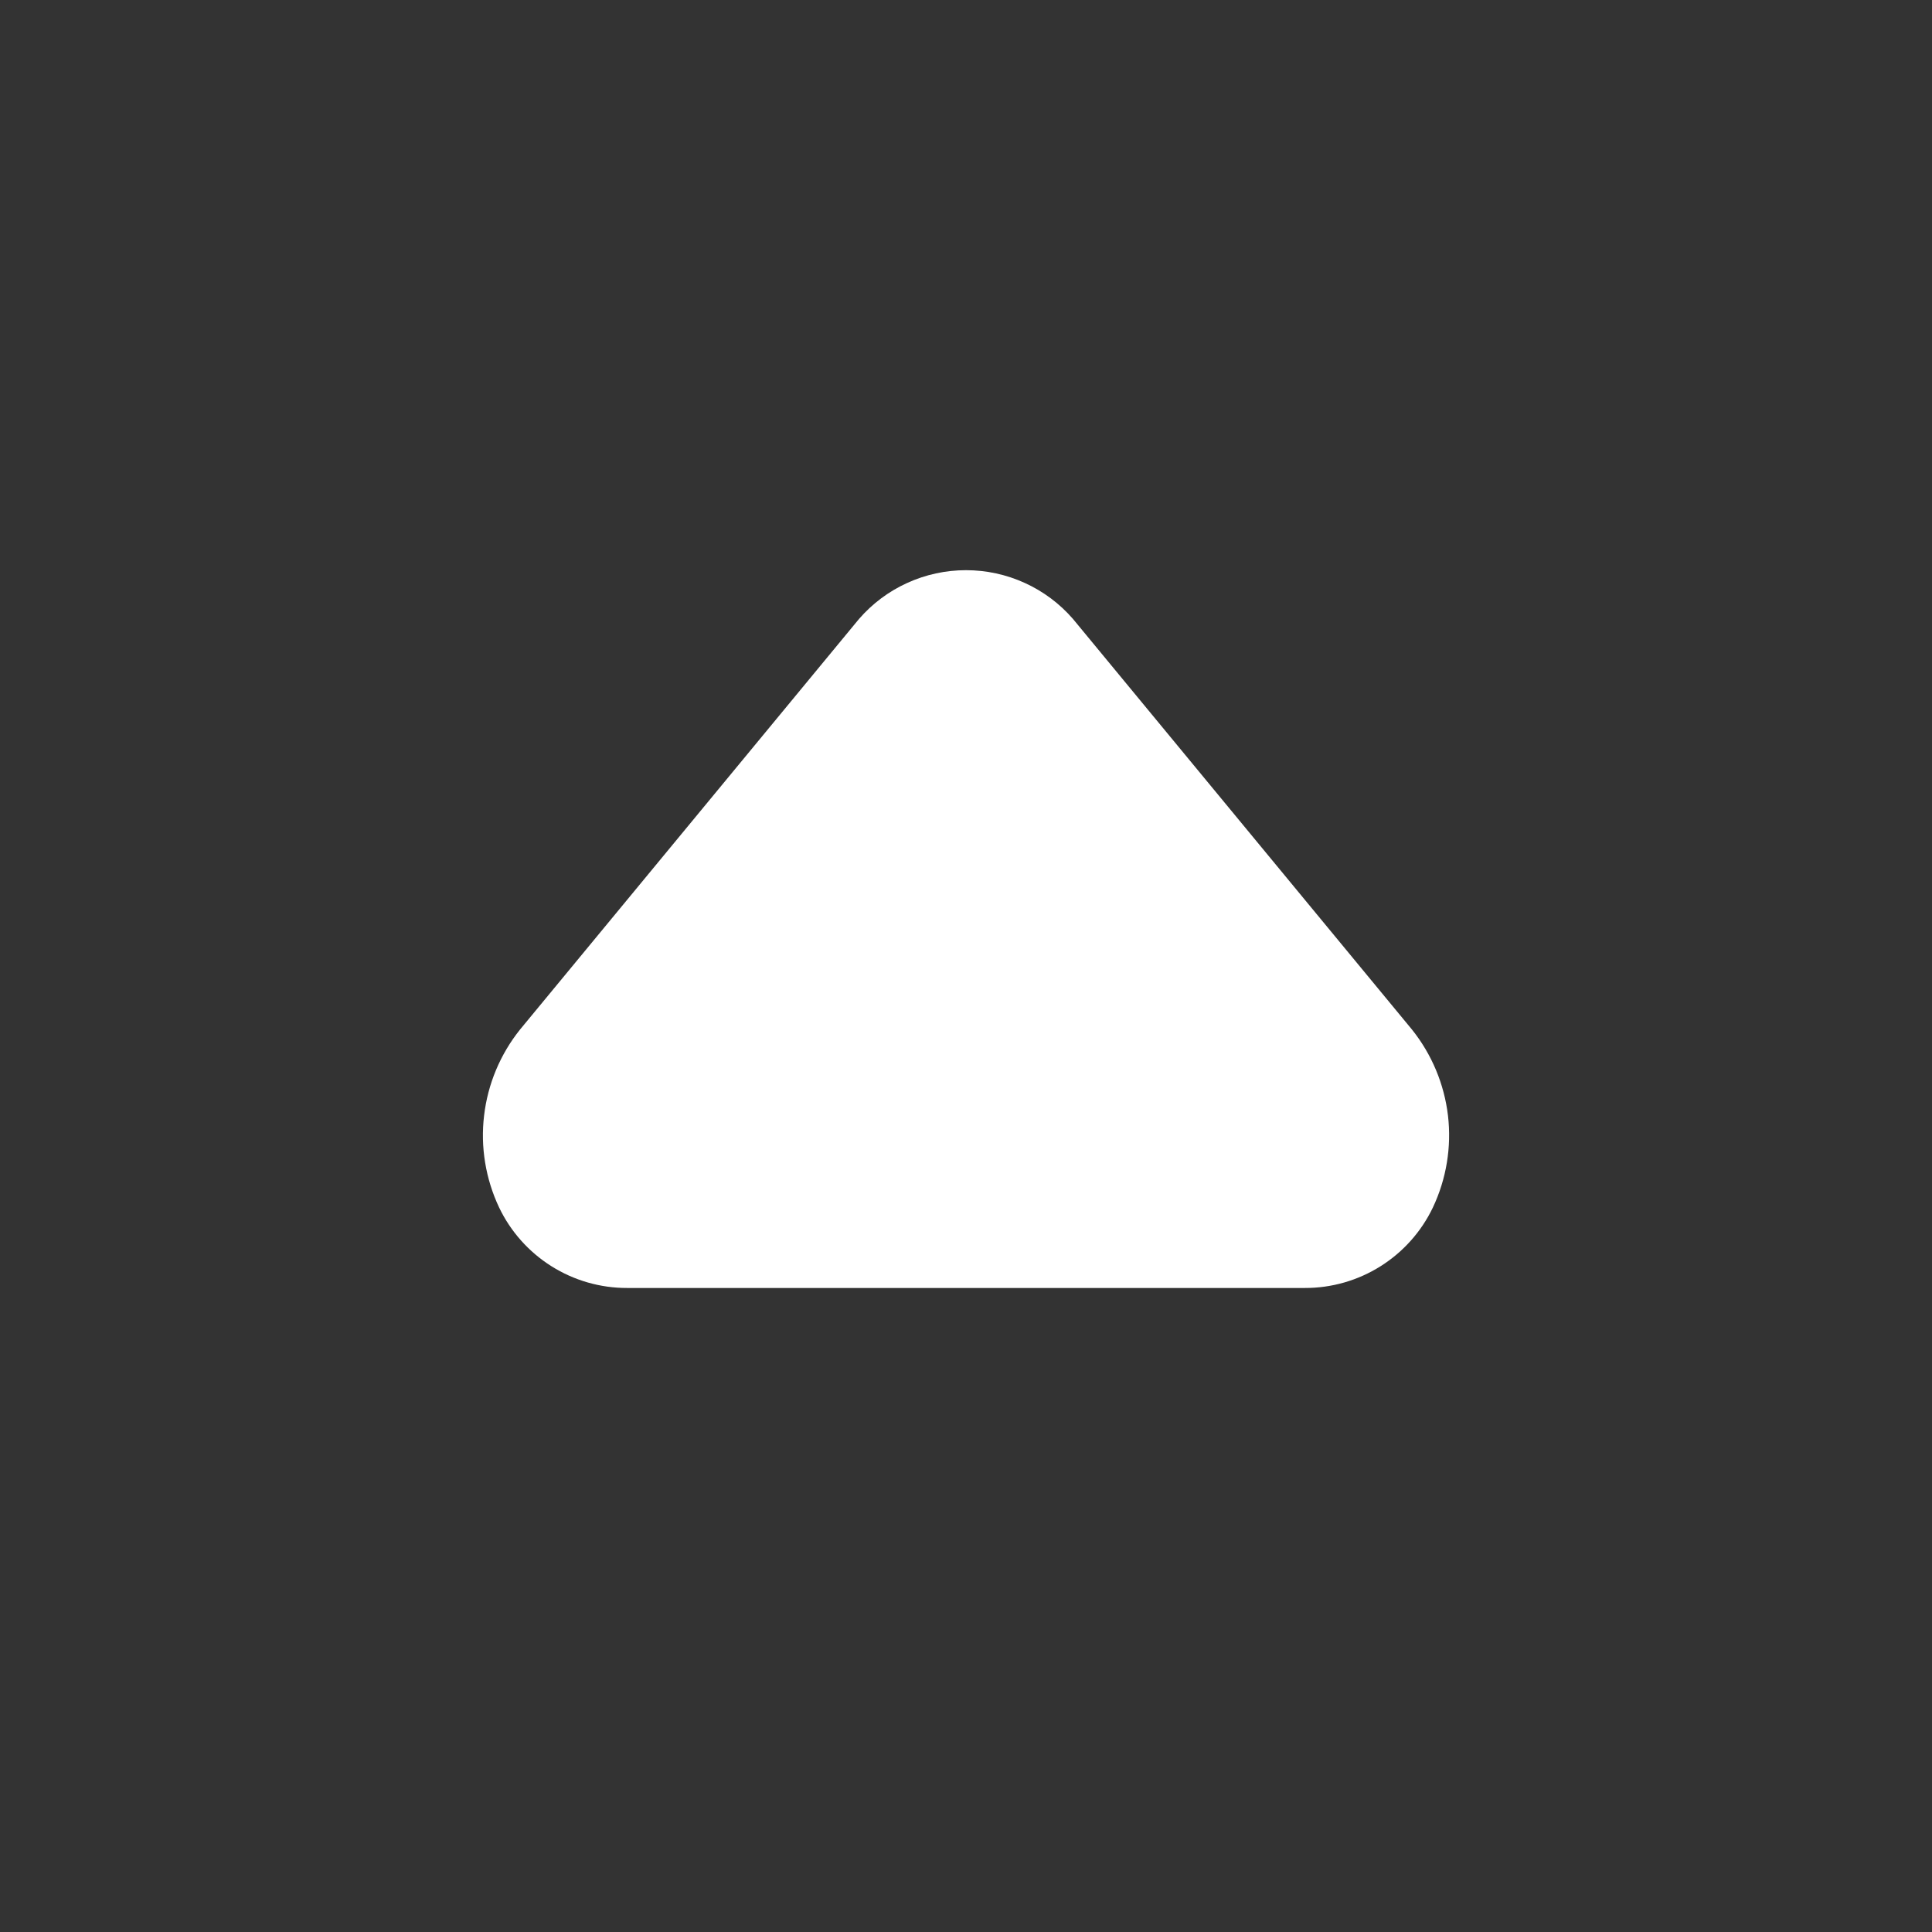 <svg width="32" height="32" viewBox="0 0 32 32" fill="none" xmlns="http://www.w3.org/2000/svg">
<rect x="0" y="0" width="32" height="32" fill="#333333" stroke="none"/>
<path d="M21.613 21.333H10.387C9.944 21.334 9.509 21.209 9.134 20.973C8.759 20.737 8.458 20.4 8.267 20C8.043 19.526 7.956 18.998 8.018 18.477C8.079 17.956 8.285 17.463 8.613 17.053L14.227 10.253C14.447 9.999 14.719 9.795 15.025 9.656C15.331 9.516 15.664 9.444 16 9.444C16.336 9.444 16.669 9.516 16.975 9.656C17.281 9.795 17.553 9.999 17.773 10.253L23.387 17.053C23.715 17.463 23.921 17.956 23.983 18.477C24.044 18.998 23.957 19.526 23.733 20C23.542 20.4 23.241 20.737 22.866 20.973C22.491 21.209 22.057 21.334 21.613 21.333Z" fill="white"/>
</svg>
